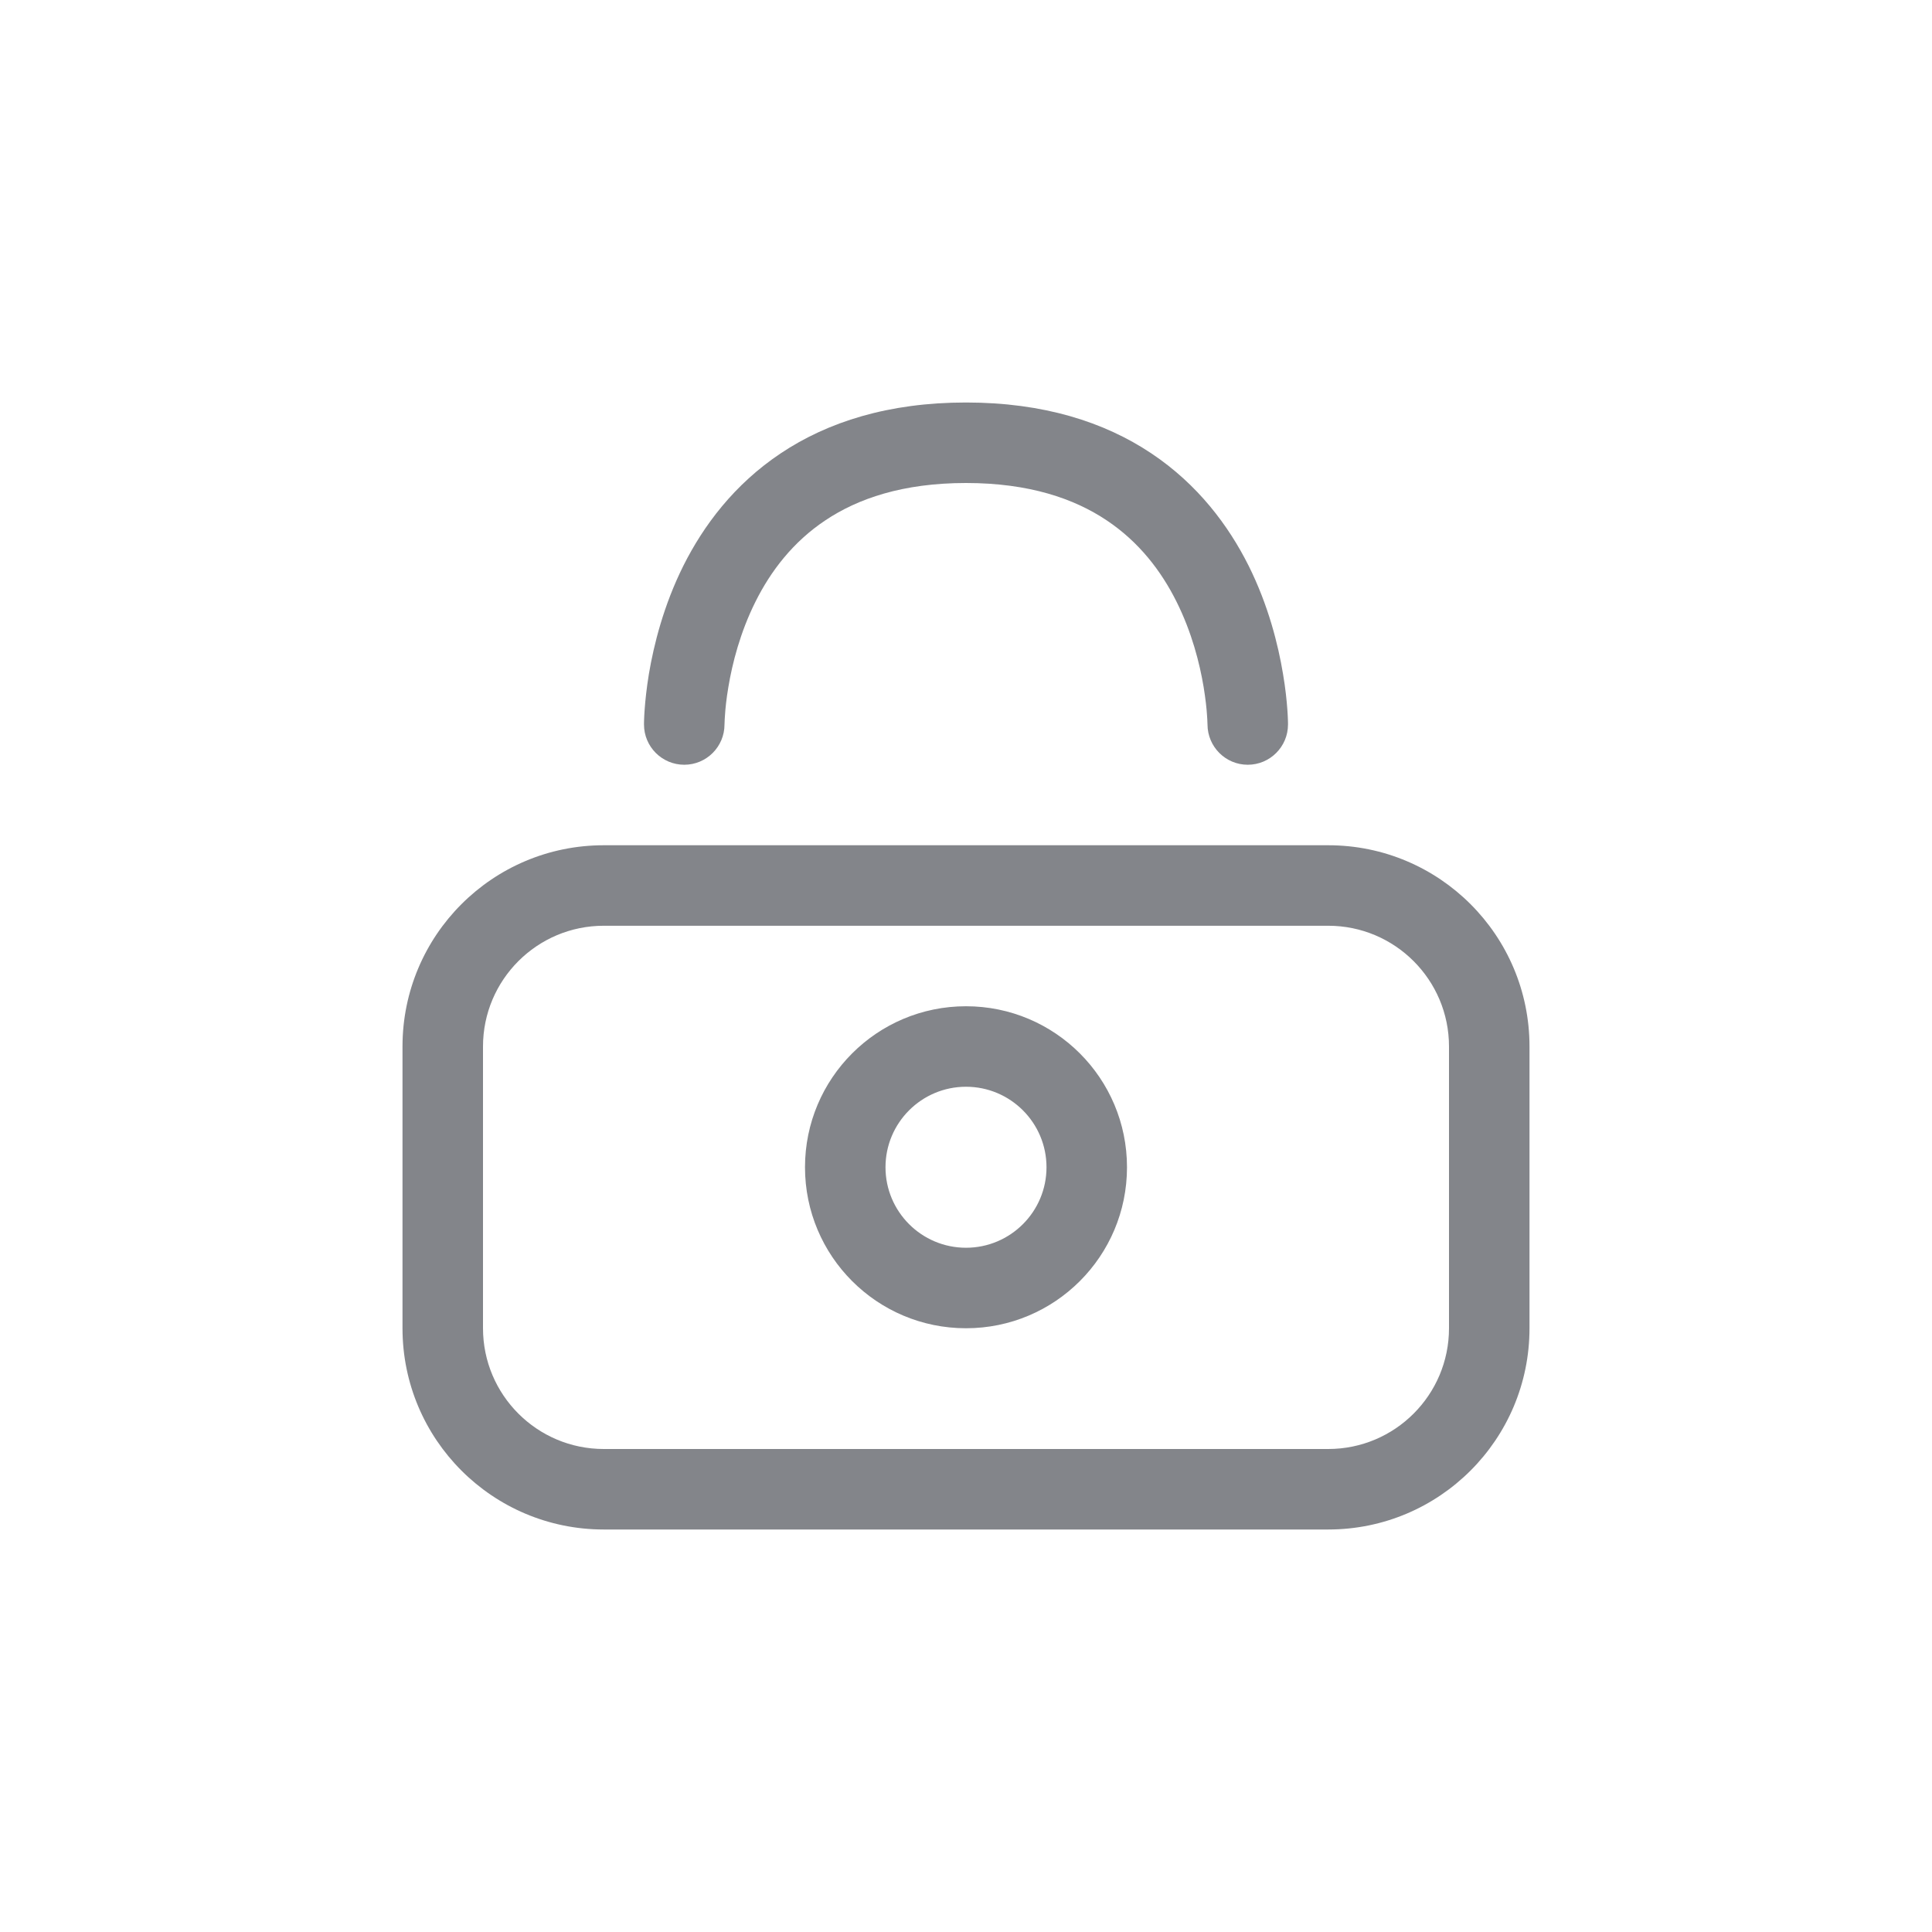 <svg width="24" height="24" viewBox="0 0 24 24" fill="none" xmlns="http://www.w3.org/2000/svg">
<path fill-rule="evenodd" clip-rule="evenodd" d="M9 9L9 8.998L9.001 8.977C9.001 8.958 9.003 8.926 9.006 8.885C9.011 8.803 9.023 8.682 9.048 8.535C9.097 8.24 9.195 7.854 9.385 7.474C9.574 7.095 9.85 6.732 10.254 6.463C10.655 6.195 11.213 6 12 6C12.787 6 13.345 6.195 13.746 6.463C14.15 6.732 14.426 7.095 14.615 7.474C14.805 7.854 14.903 8.24 14.952 8.535C14.976 8.682 14.989 8.803 14.994 8.885C14.997 8.926 14.999 8.958 14.999 8.977L15 8.998L15 9C15.001 9.276 15.224 9.5 15.5 9.5C15.776 9.5 16 9.276 16 9L16 8.999L16 8.997L16 8.993L16 8.982C16 8.973 15.999 8.96 15.999 8.944C15.998 8.912 15.996 8.869 15.992 8.814C15.984 8.705 15.969 8.553 15.938 8.371C15.878 8.01 15.757 7.521 15.51 7.026C15.261 6.53 14.881 6.018 14.301 5.631C13.718 5.242 12.963 5 12 5C11.037 5 10.282 5.242 9.699 5.631C9.119 6.018 8.739 6.53 8.49 7.026C8.243 7.521 8.122 8.01 8.061 8.371C8.031 8.553 8.016 8.705 8.008 8.814C8.004 8.869 8.002 8.912 8.001 8.944C8.001 8.96 8 8.973 8 8.982L8 8.993L8 8.997L8 8.999L8 9C8 9.276 8.224 9.5 8.5 9.5C8.776 9.5 9 9.276 9 9ZM5 13C5 11.619 6.119 10.5 7.5 10.5H16.5C17.881 10.5 19 11.619 19 13V16.5C19 17.881 17.881 19 16.5 19H7.5C6.119 19 5 17.881 5 16.5V13ZM7.5 11.5C6.672 11.5 6 12.172 6 13V16.5C6 17.328 6.672 18 7.5 18H16.5C17.328 18 18 17.328 18 16.5V13C18 12.172 17.328 11.5 16.5 11.5H7.5ZM12 13.5C11.448 13.5 11 13.948 11 14.5C11 15.052 11.448 15.5 12 15.5C12.552 15.5 13 15.052 13 14.5C13 13.948 12.552 13.5 12 13.5ZM10 14.5C10 13.395 10.895 12.5 12 12.5C13.105 12.5 14 13.395 14 14.5C14 15.605 13.105 16.5 12 16.5C10.895 16.5 10 15.605 10 14.5Z" fill="#83858A"/>
</svg>
